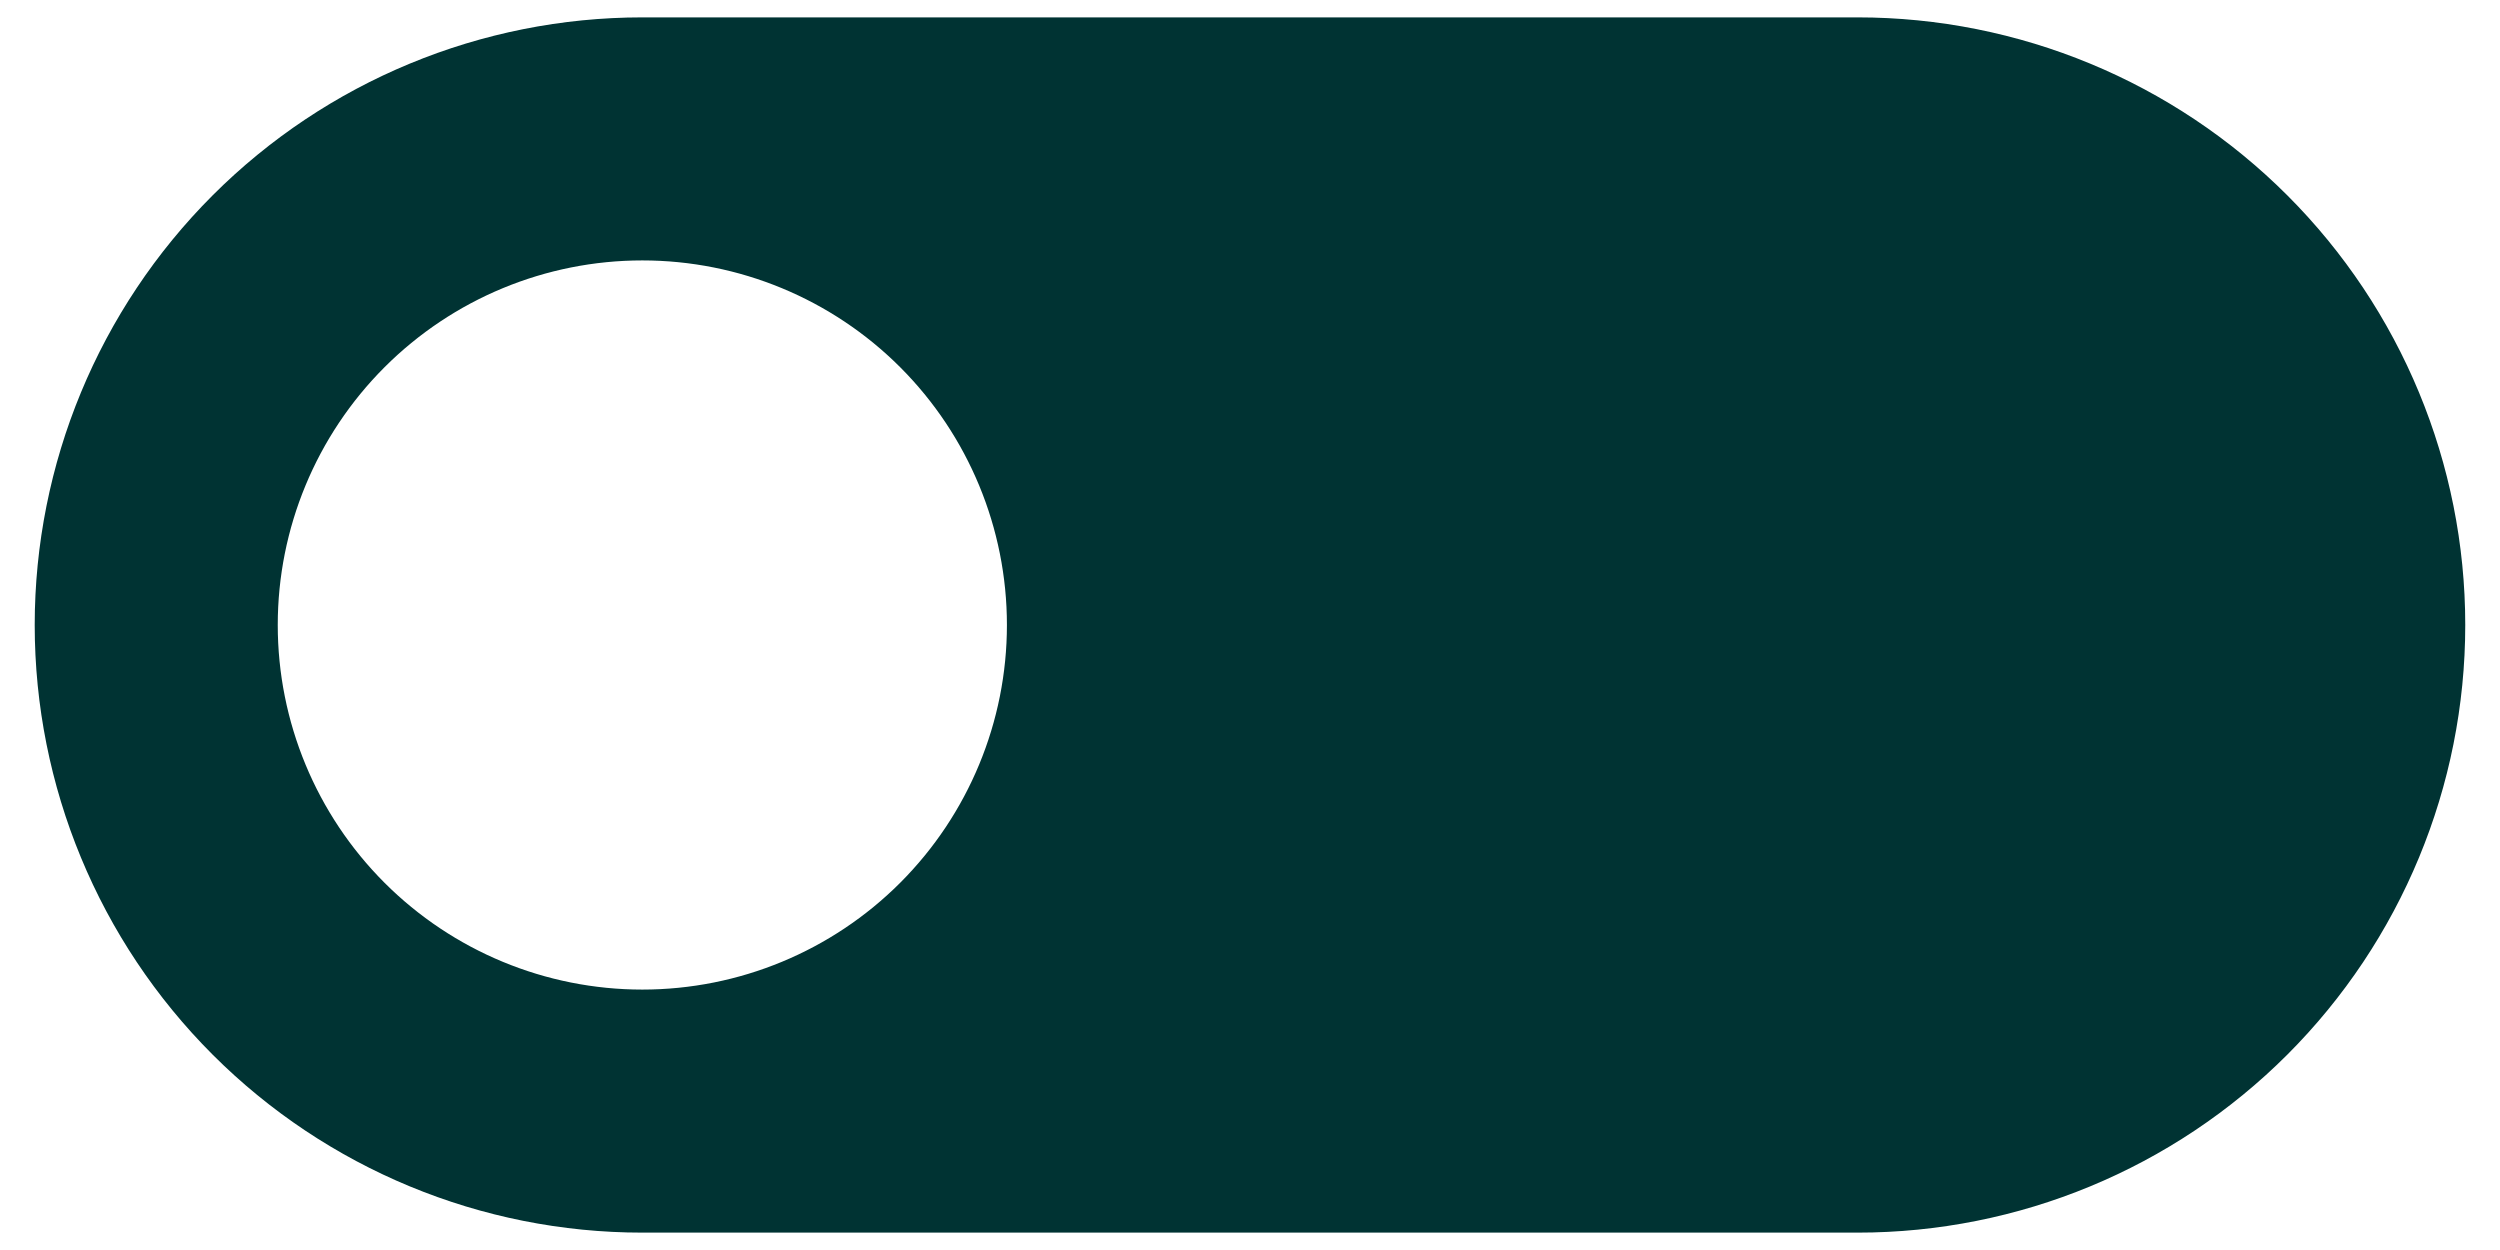 <svg width="60" height="30" viewBox="0 0 60 30" fill="none" xmlns="http://www.w3.org/2000/svg">
<path d="M44.583 0.417H15.416C11.549 0.417 7.839 1.953 5.104 4.688C2.369 7.423 0.833 11.132 0.833 15C0.833 18.868 2.369 22.577 5.104 25.312C7.839 28.047 11.549 29.583 15.416 29.583H44.583C48.451 29.583 52.16 28.047 54.895 25.312C57.63 22.577 59.166 18.868 59.166 15C59.166 11.132 57.63 7.423 54.895 4.688C52.16 1.953 48.451 0.417 44.583 0.417ZM15.416 23.75C13.096 23.75 10.87 22.828 9.229 21.187C7.588 19.546 6.666 17.321 6.666 15C6.666 12.679 7.588 10.454 9.229 8.813C10.87 7.172 13.096 6.25 15.416 6.25C17.737 6.25 19.963 7.172 21.604 8.813C23.244 10.454 24.166 12.679 24.166 15C24.166 17.321 23.244 19.546 21.604 21.187C19.963 22.828 17.737 23.75 15.416 23.75Z" fill="#003333"/>
</svg>
